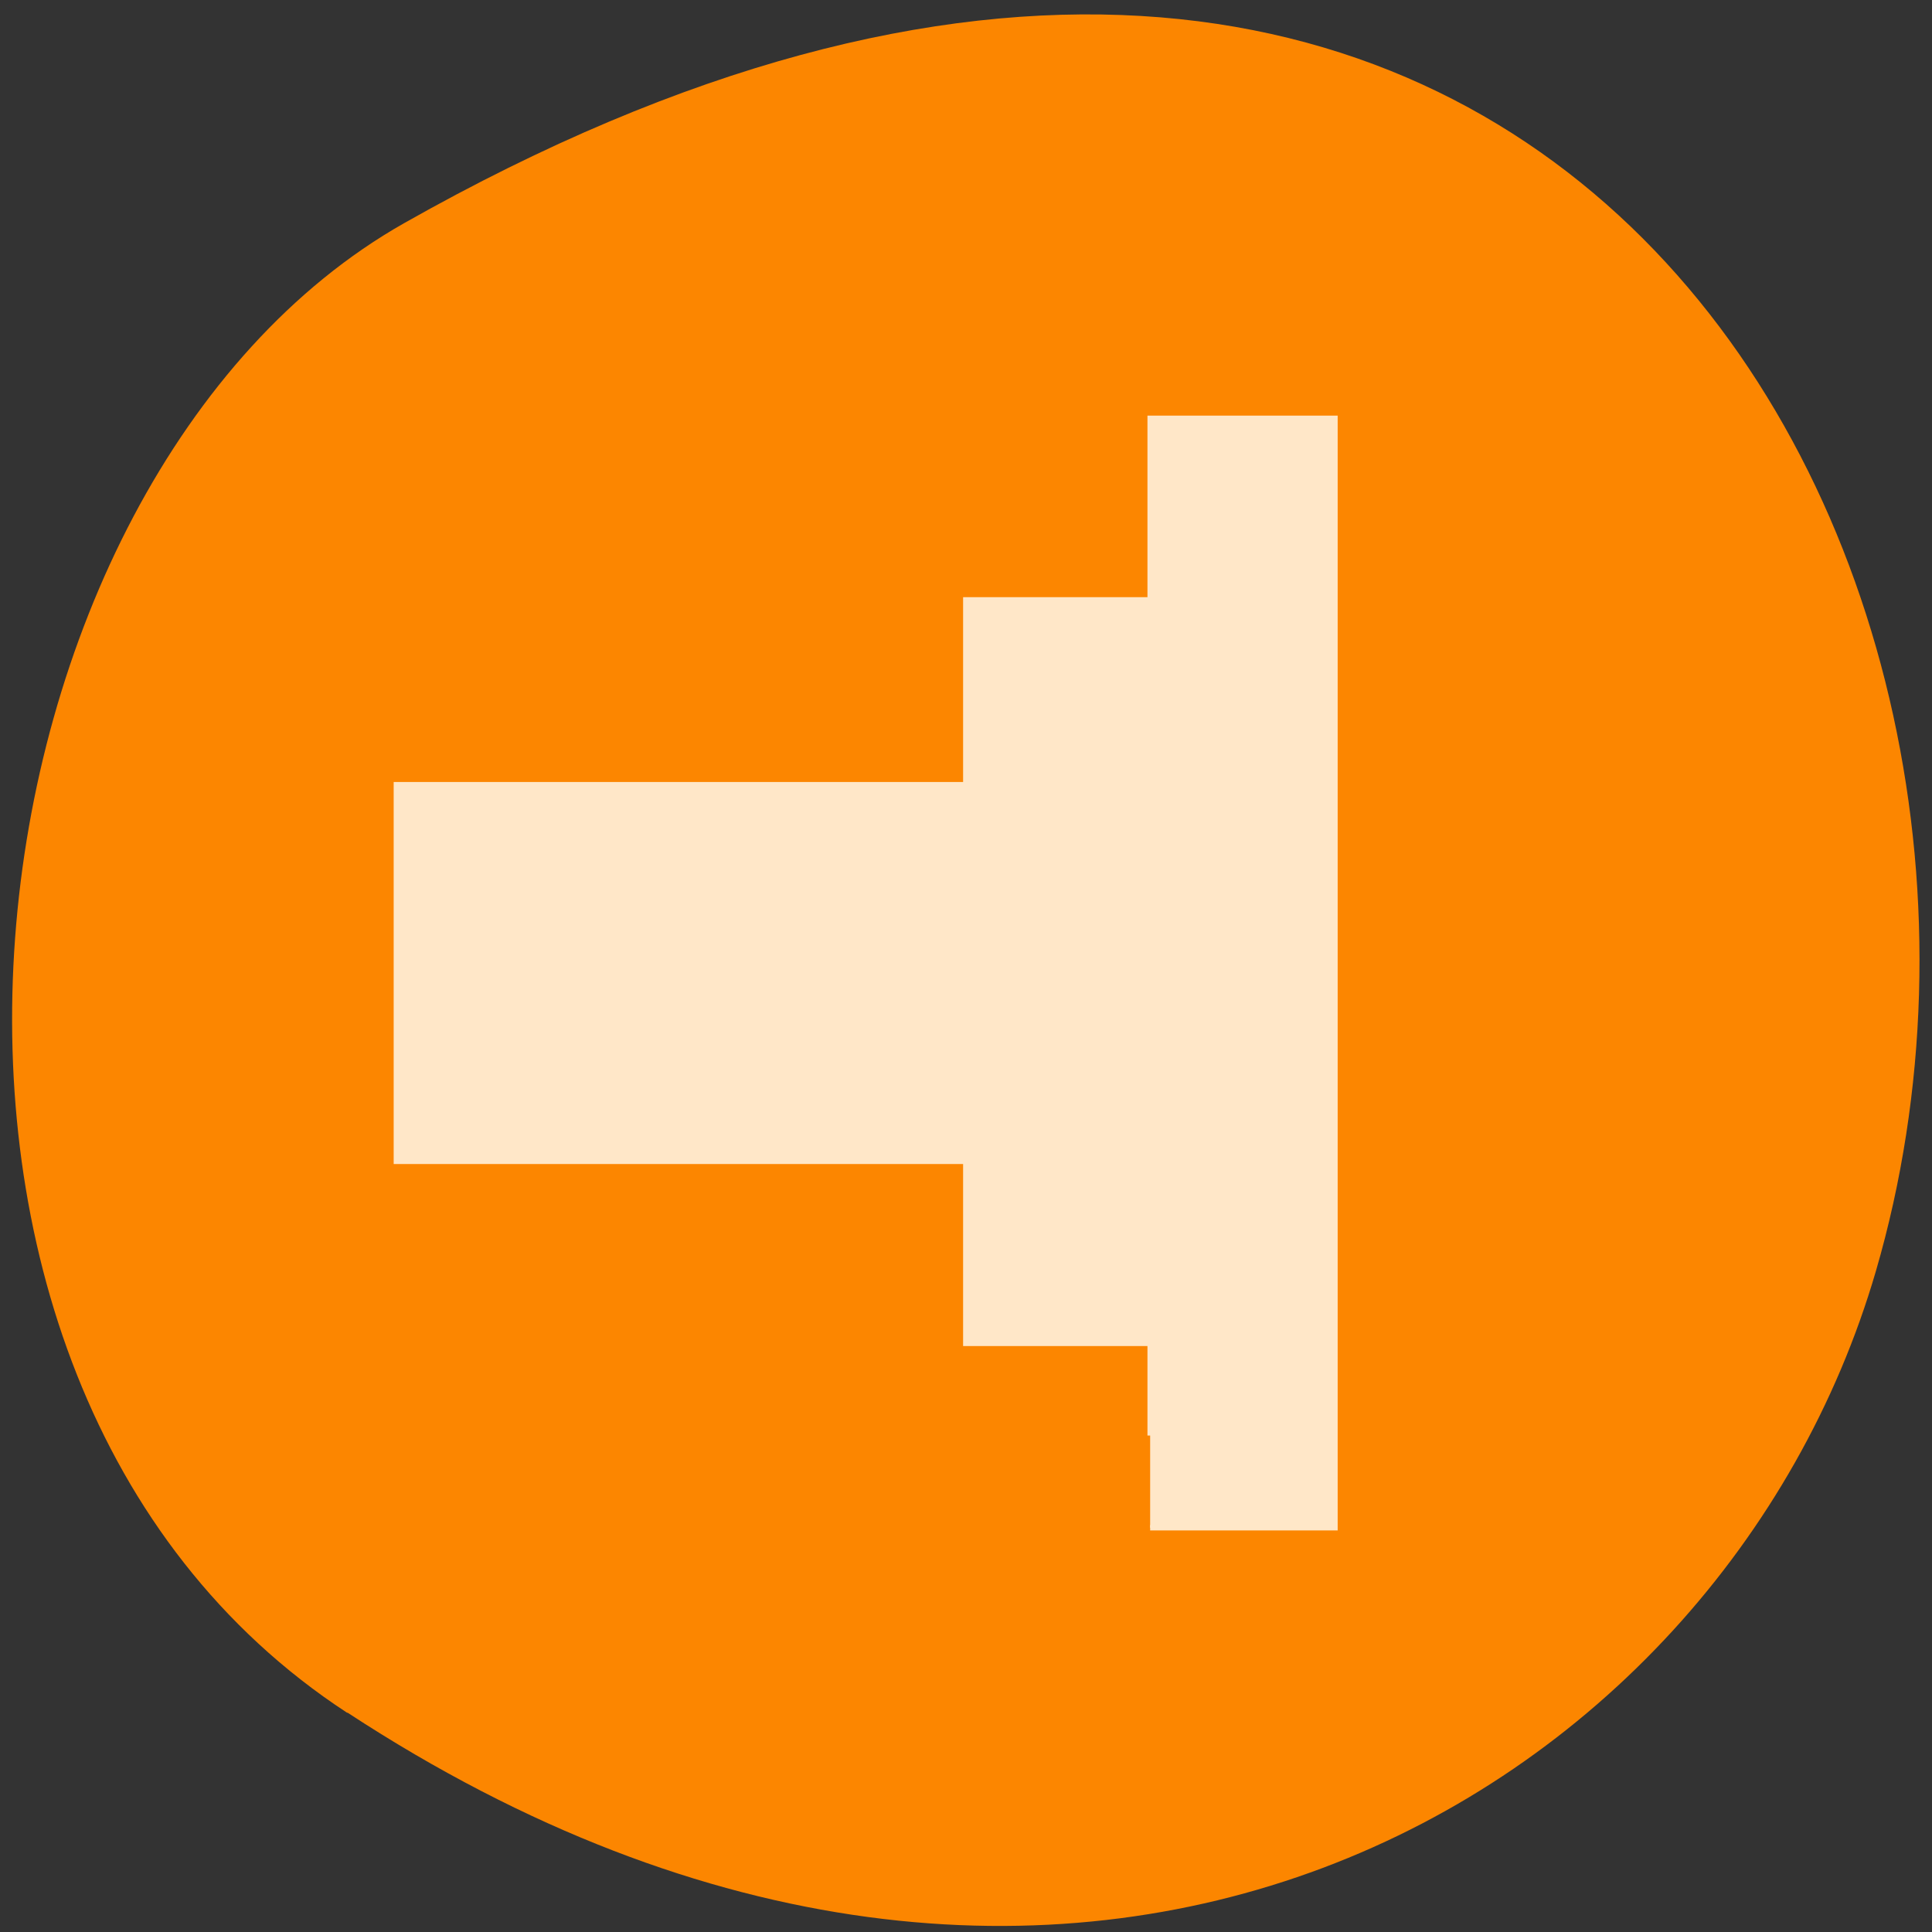 <svg xmlns="http://www.w3.org/2000/svg" viewBox="0 0 16 16"><rect x="0" y="0" width="16" height="16" fill="#333333" stroke="none"/><path d="m 2.879 14.184 c 5.949 3.895 11.371 0.75 12.656 -3.656 c 1.73 -5.934 -2.816 -13.984 -12.188 -8.68 c -3.723 2.109 -4.711 9.563 -0.473 12.336" fill="#fc8600"/><path d="m 153.63 191.75 v -12.313 h -24.625 v -24.313 h -76.06 v -50.31 h 76.06 v -24.688 h 24.625 v -24.25 h 24.688 v 148.19 h -24.688" transform="scale(0.062)" fill="#ffe7c8" stroke="#ffe7c8" stroke-width="0.719"/></svg>